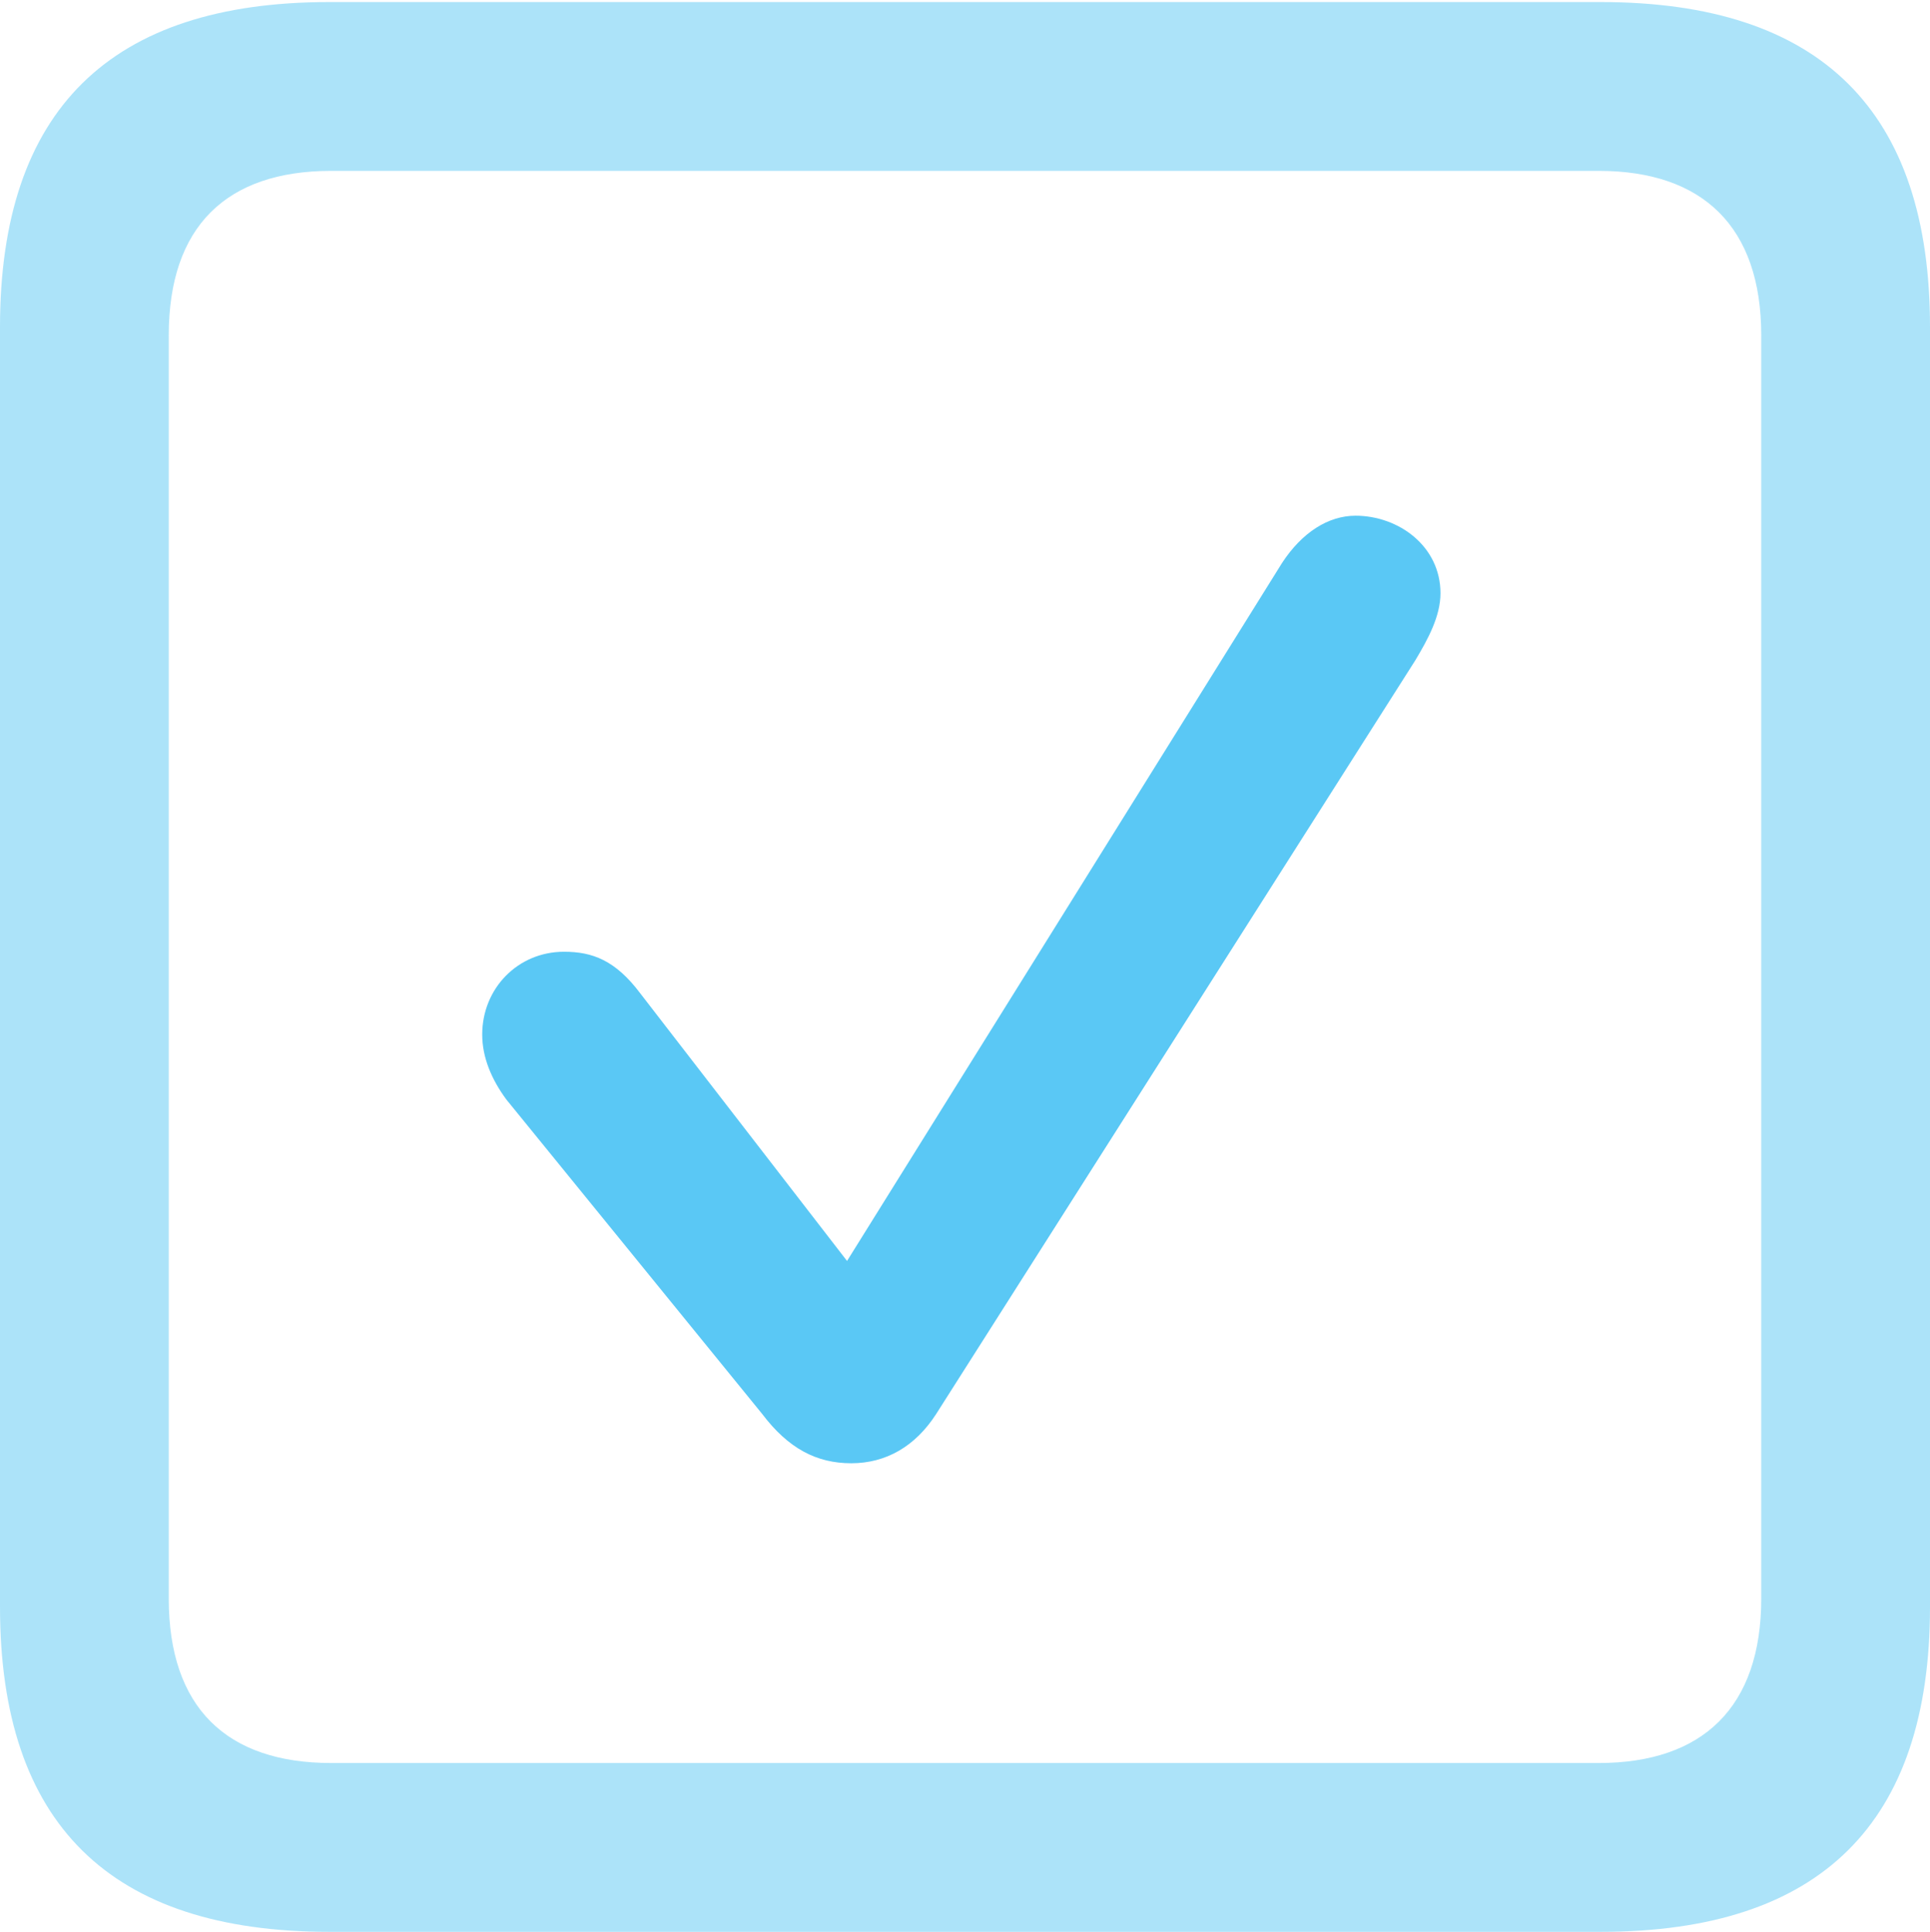 <?xml version="1.0" encoding="UTF-8"?>
<!--Generator: Apple Native CoreSVG 175.5-->
<!DOCTYPE svg
PUBLIC "-//W3C//DTD SVG 1.1//EN"
       "http://www.w3.org/Graphics/SVG/1.1/DTD/svg11.dtd">
<svg version="1.1" xmlns="http://www.w3.org/2000/svg" xmlns:xlink="http://www.w3.org/1999/xlink" width="22.473" height="22.498">
 <g>
  <rect height="22.498" opacity="0" width="22.473" x="0" y="0"/>
  <path d="M3.833 22.498L18.64 22.498C21.204 22.498 22.473 21.228 22.473 18.713L22.473 3.809C22.473 1.294 21.204 0.024 18.64 0.024L3.833 0.024C1.282 0.024 0 1.282 0 3.809L0 18.713C0 21.24 1.282 22.498 3.833 22.498ZM3.857 20.532C2.637 20.532 1.965 19.885 1.965 18.616L1.965 3.906C1.965 2.637 2.637 1.99 3.857 1.99L18.616 1.99C19.824 1.99 20.508 2.637 20.508 3.906L20.508 18.616C20.508 19.885 19.824 20.532 18.616 20.532Z" fill="#5ac8f5" fill-opacity="0.5"/>
  <path d="M9.912 17.041C10.315 17.041 10.657 16.846 10.901 16.467L16.48 7.69C16.626 7.446 16.773 7.178 16.773 6.909C16.773 6.36 16.284 6.006 15.784 6.006C15.466 6.006 15.161 6.201 14.929 6.555L9.863 14.685L7.458 11.572C7.166 11.182 6.897 11.084 6.567 11.084C6.03 11.084 5.615 11.511 5.615 12.048C5.615 12.317 5.725 12.573 5.896 12.805L8.875 16.467C9.18 16.87 9.509 17.041 9.912 17.041Z" fill="#5ac8f5"/>
 </g>
</svg>
